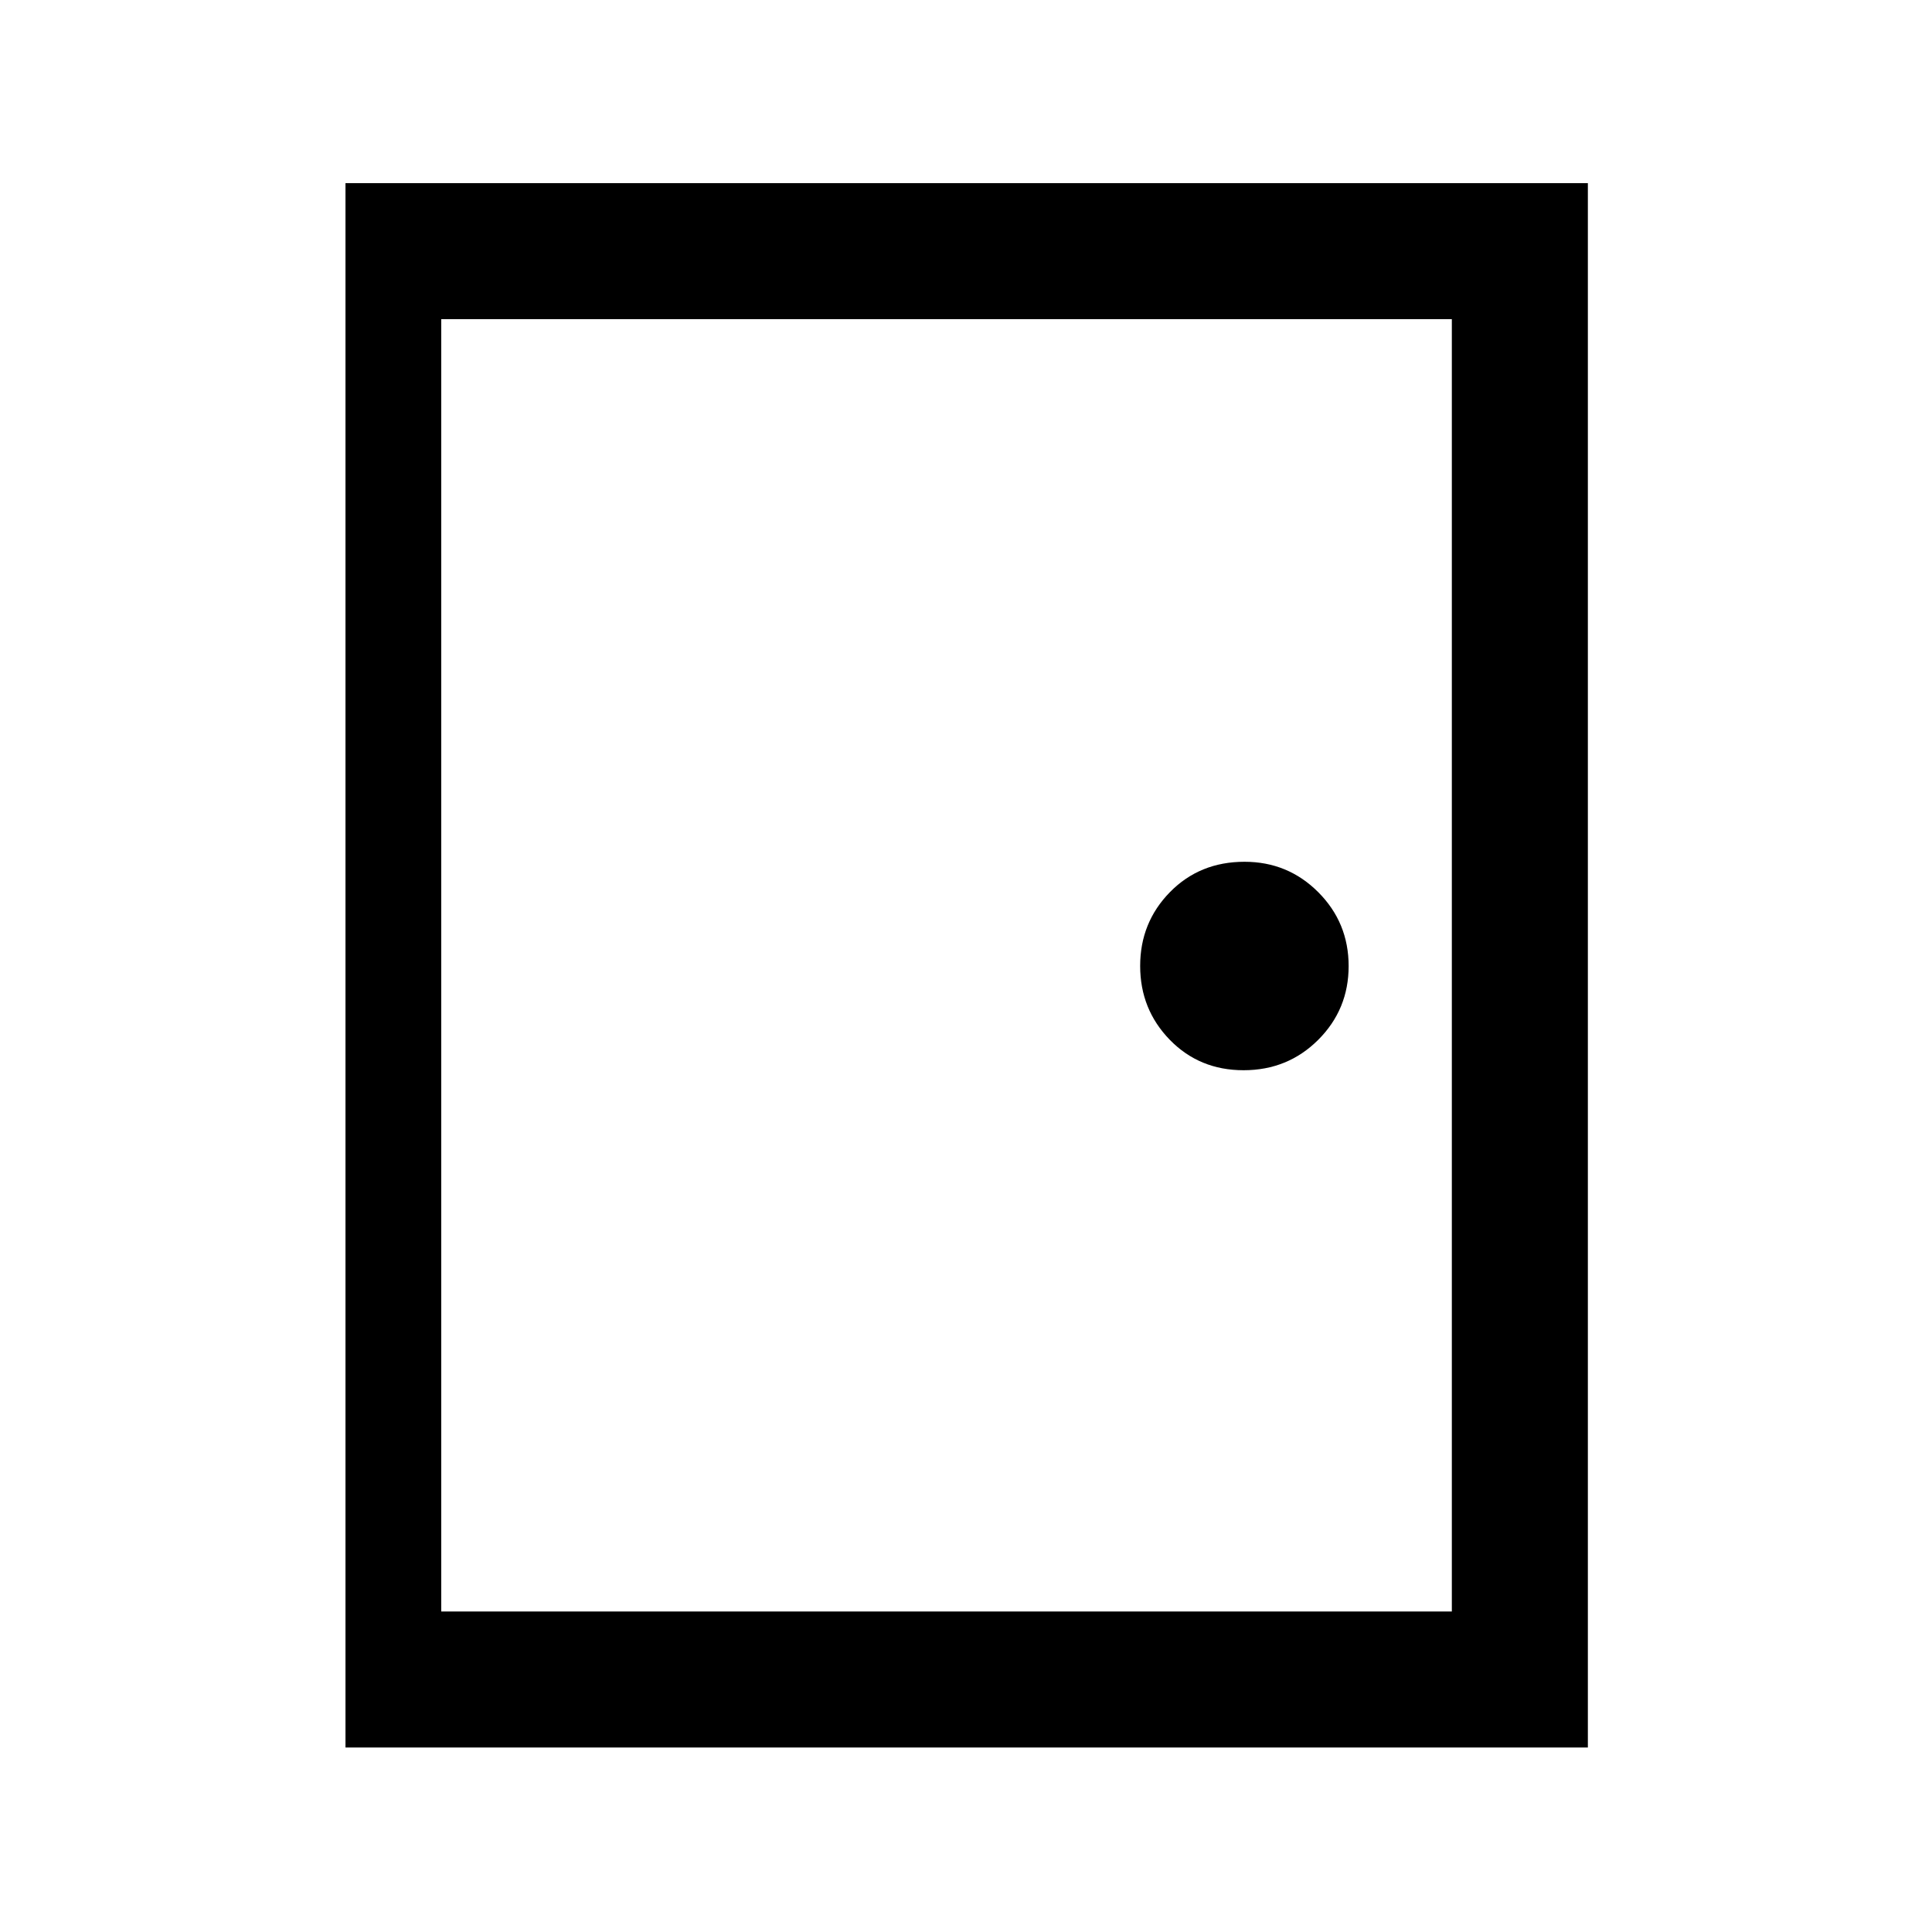<svg xmlns="http://www.w3.org/2000/svg" height="40" viewBox="0 -960 960 960" width="40"><path d="M171.67-91.67V-869H789v777.33H171.67Zm67.59-67.59h482.15v-642.15H239.26v642.15Zm378.67-268.95q21.94 0 37.07-15.09 15.13-15.1 15.13-36.67t-15.09-36.7q-15.09-15.12-36.64-15.12-22.27 0-37.07 15.09-14.79 15.1-14.79 36.67t14.72 36.7q14.73 15.12 36.67 15.12ZM219.25-159.26h20.01v-642.15h-20.01v642.15Z"/></svg>